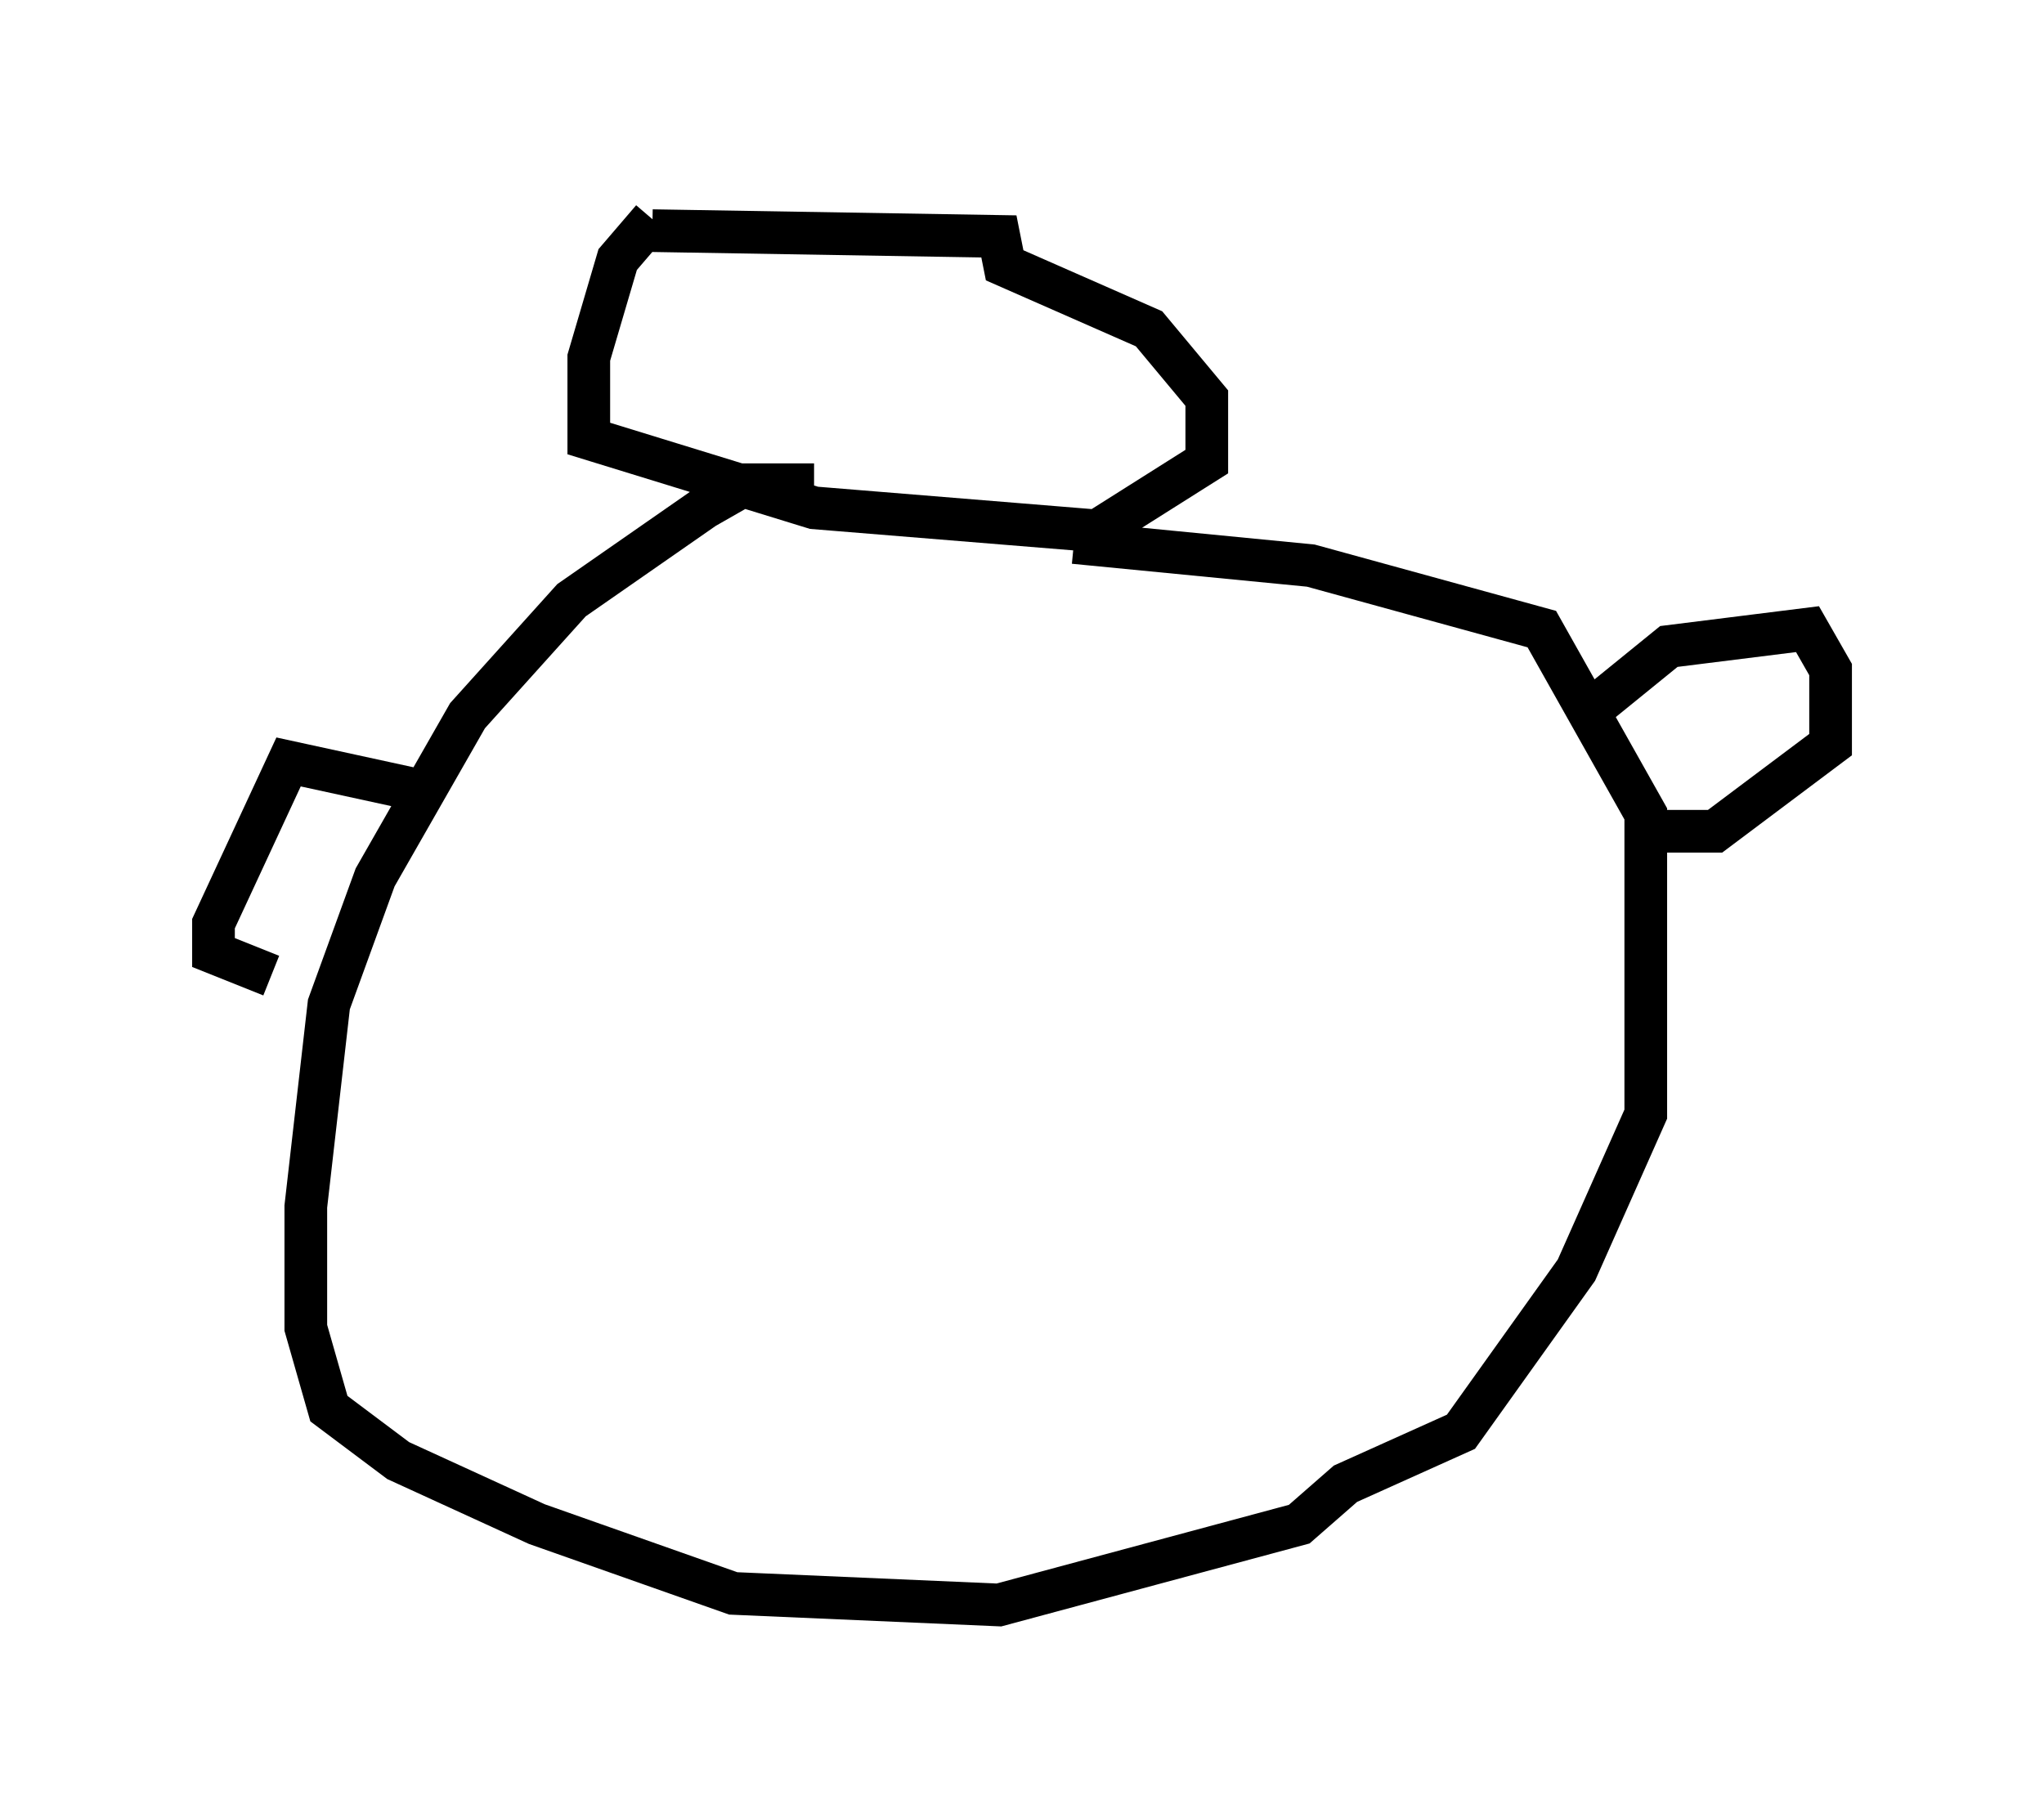 <?xml version="1.0" encoding="utf-8" ?>
<svg baseProfile="full" height="42.611" version="1.1" width="47.889" xmlns="http://www.w3.org/2000/svg" xmlns:ev="http://www.w3.org/2001/xml-events" xmlns:xlink="http://www.w3.org/1999/xlink"><defs /><rect fill="white" height="42.611" width="47.889" x="0" y="0" /><path d="M16.096, 5 m-0.812, 0.135 l-0.812, 0.947 -0.677, 2.3 l0.0, 1.894 5.277, 1.624 l6.631, 0.541 2.571, -1.624 l0.0, -1.488 -1.353, -1.624 l-3.383, -1.488 -0.135, -0.677 l-8.119, -0.135 m3.789, 5.954 l-1.624, 0.0 -0.947, 0.541 l-3.112, 2.165 -2.436, 2.706 l-2.165, 3.789 -1.083, 2.977 l-0.541, 4.736 0.0, 2.842 l0.541, 1.894 1.624, 1.218 l3.248, 1.488 4.601, 1.624 l6.225, 0.271 7.036, -1.894 l1.083, -0.947 2.706, -1.218 l2.706, -3.789 1.624, -3.654 l0.0, -7.036 -2.436, -4.33 l-5.413, -1.488 -5.548, -0.541 m11.773, 4.195 l2.165, -1.759 3.248, -0.406 l0.541, 0.947 0.0, 1.759 l-2.706, 2.03 -1.488, 0.0 m-28.822, -0.947 l-3.112, -0.677 -1.759, 3.789 l0.0, 0.677 1.353, 0.541 " fill="none" stroke="black" stroke-width="1" /></svg>